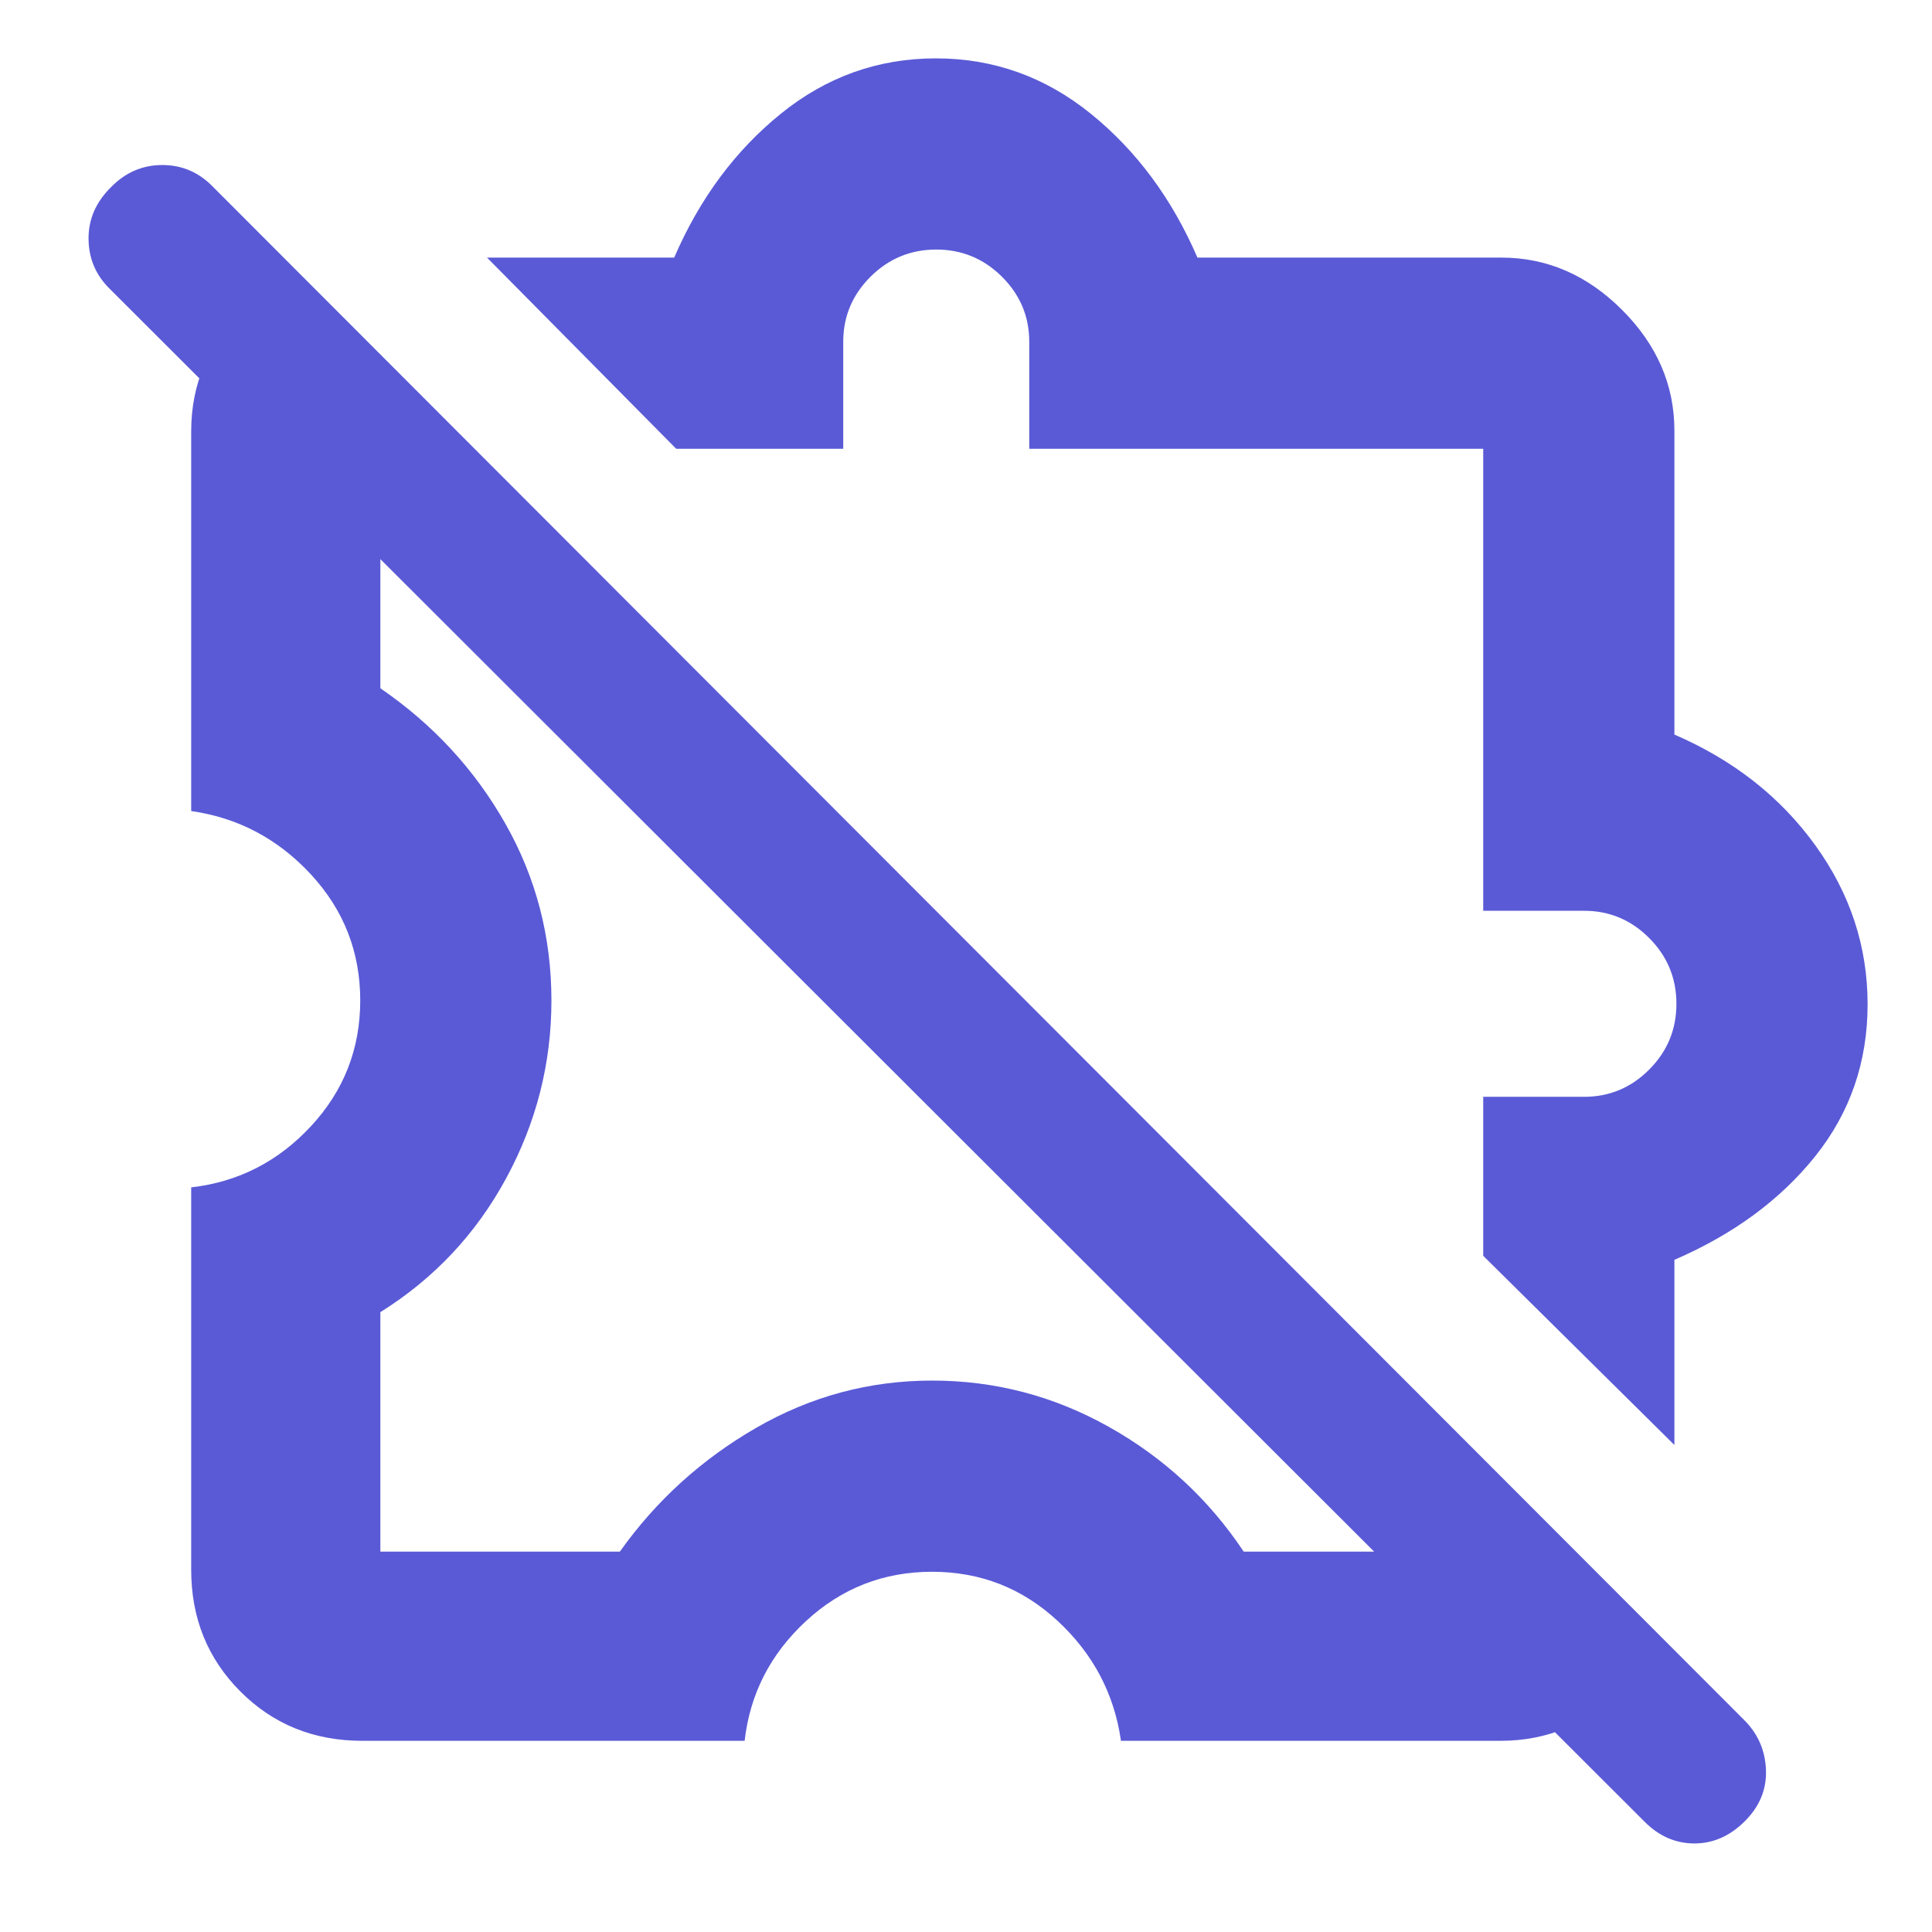 <svg xmlns="http://www.w3.org/2000/svg" height="48" viewBox="0 -960 960 960" width="48"><path fill="rgb(90, 90, 215)" d="M180-95q-36.04 0-60.52-24.48Q95-143.96 95-180v-190q35-4 59.5-30.38 24.5-26.37 24.5-62.5 0-36.12-24.5-62.62T95-557v-188.6q0-17.97 6.61-33.21Q108.22-794.05 120-806l69 69v119q39.15 26.82 62.07 67.19 22.93 40.36 22.93 88 0 46.81-22.5 88.31T189-308v119h119q27-38 67.71-61.5 40.7-23.5 87.5-23.5Q510-274 551-251q41 23 67 62h119l69 69q-11.95 11.78-27.19 18.39Q763.57-95 745.6-95H557q-5-35-31.38-59.5-26.37-24.5-62.5-24.5-36.12 0-62.62 24.5T370-95H180Zm652-147-95-94v-79h50.18q18.82 0 32.32-13.56 13.5-13.57 13.5-32.65 0-19.09-13.5-32.65-13.5-13.57-32.32-13.57H737V-737H511.43v-53.18q0-18.82-13.57-32.32Q484.3-836 465.21-836q-19.08 0-32.65 13.5Q419-809 419-790.18V-737h-83l-94-95h93q19-44 53-71.5t77-27.5q43 0 77 27.5t53 71.5h151q34.03 0 60.01 25.99Q832-780.03 832-746v151q44 19 70 55t26 79q0 43-26 75.5T832-334v92ZM817.29-54.69 54-817q-10-10.2-10-24.6Q44-856 55.16-867q10.73-11 25.5-11 14.76 0 25.34 11l761 762q10 10.18 10.5 24.59T866.95-55q-11.06 11-25 11-13.95 0-24.66-10.69ZM537-537Zm-74 74Z"/></svg>